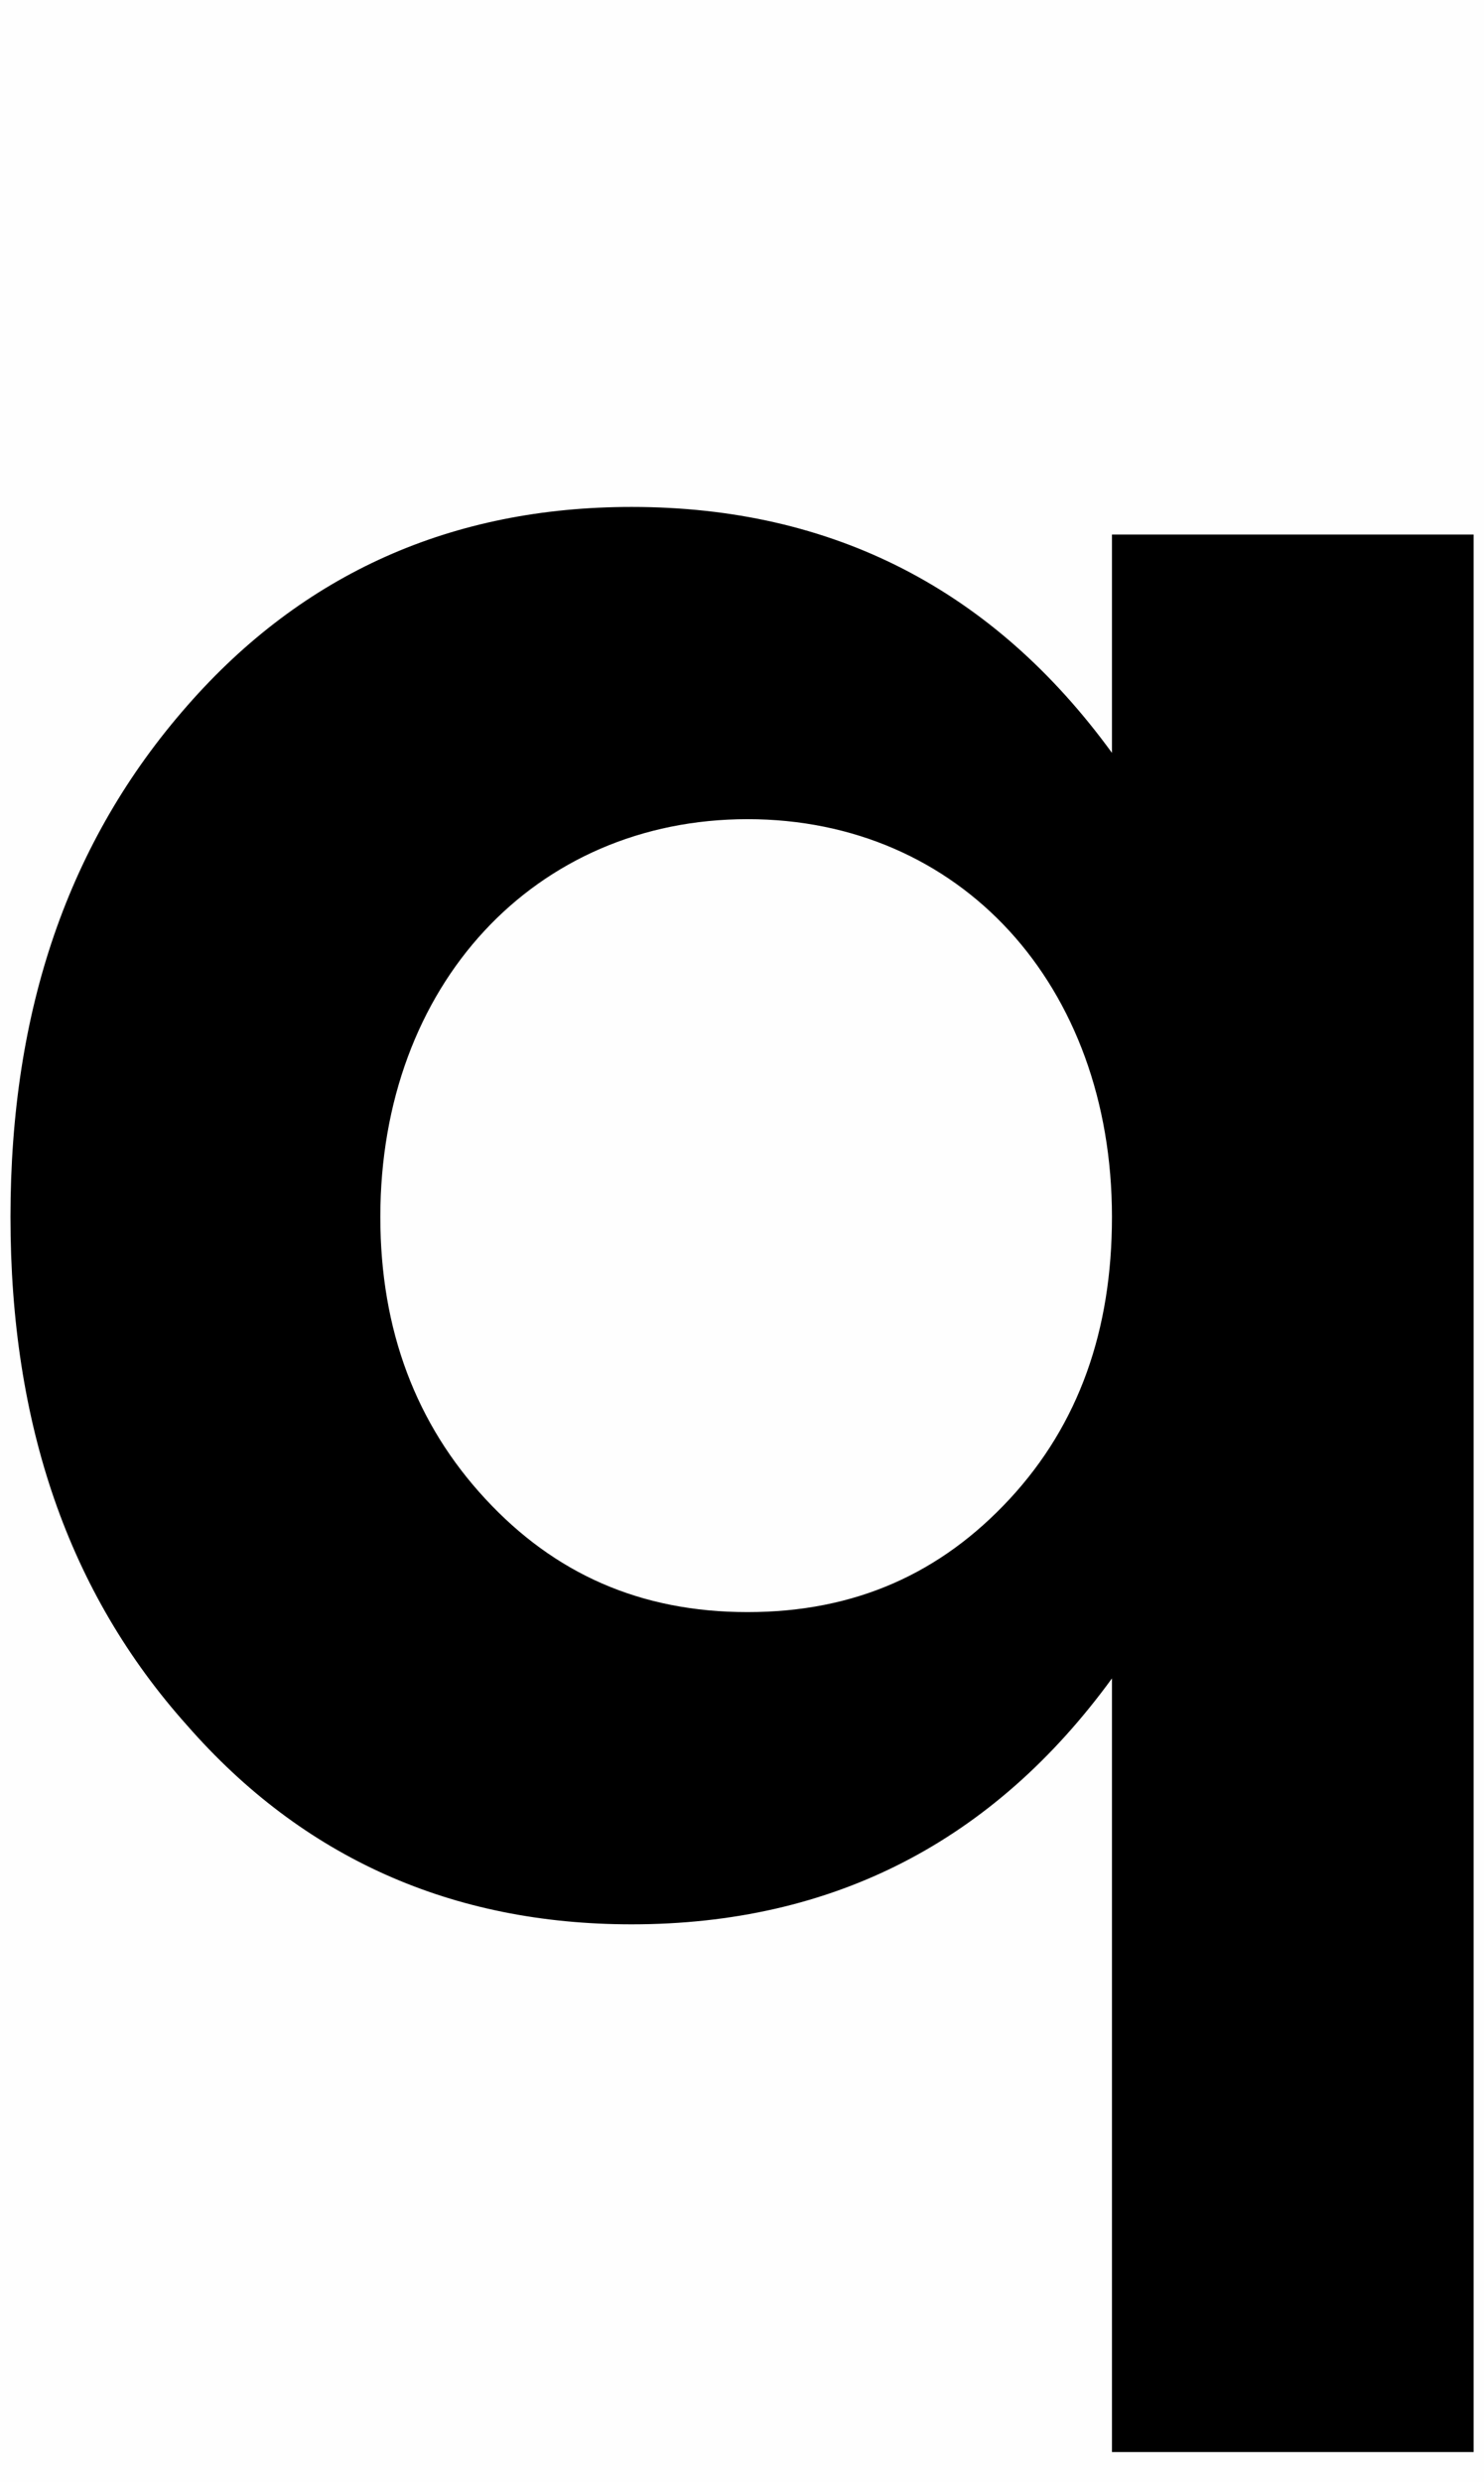 <svg version="1.1" xmlns="http://www.w3.org/2000/svg" xmlns:xlink="http://www.w3.org/1999/xlink" width="14.156" height="23.659" viewBox="0,0,14.156,23.659"><g transform="translate(-239.898,-170.898)"><g data-paper-data="{&quot;isPaintingLayer&quot;:true}" fill-rule="nonzero" stroke="none" stroke-linecap="butt" stroke-linejoin="miter" stroke-miterlimit="10" stroke-dasharray="" stroke-dashoffset="0" style="mix-blend-mode: normal"><path d="M250.505,175.993h3.45v18.277h-3.45v-7.374c-1.132,1.554 -2.66,2.344 -4.582,2.344c-1.712,0 -3.134,-0.632 -4.24,-1.896c-1.132,-1.264 -1.685,-2.871 -1.685,-4.846c0,-1.975 0.553,-3.582 1.685,-4.872c1.106,-1.264 2.528,-1.896 4.24,-1.896c1.923,0 3.45,0.79 4.582,2.344zM247.029,186.264c1.027,0 1.843,-0.369 2.502,-1.08c0.658,-0.711 0.974,-1.606 0.974,-2.686c0,-2.212 -1.448,-3.792 -3.476,-3.792c-2.028,0 -3.503,1.58 -3.503,3.792c0,1.08 0.342,1.975 1.001,2.686c0.658,0.711 1.475,1.08 2.502,1.08z" fill="#000000" stroke-width="0.358"/><path d="M239.898,194.557v-23.659h14.156v23.659z" fill-opacity="0.004" fill="#808080" stroke-width="0"/></g></g></svg>